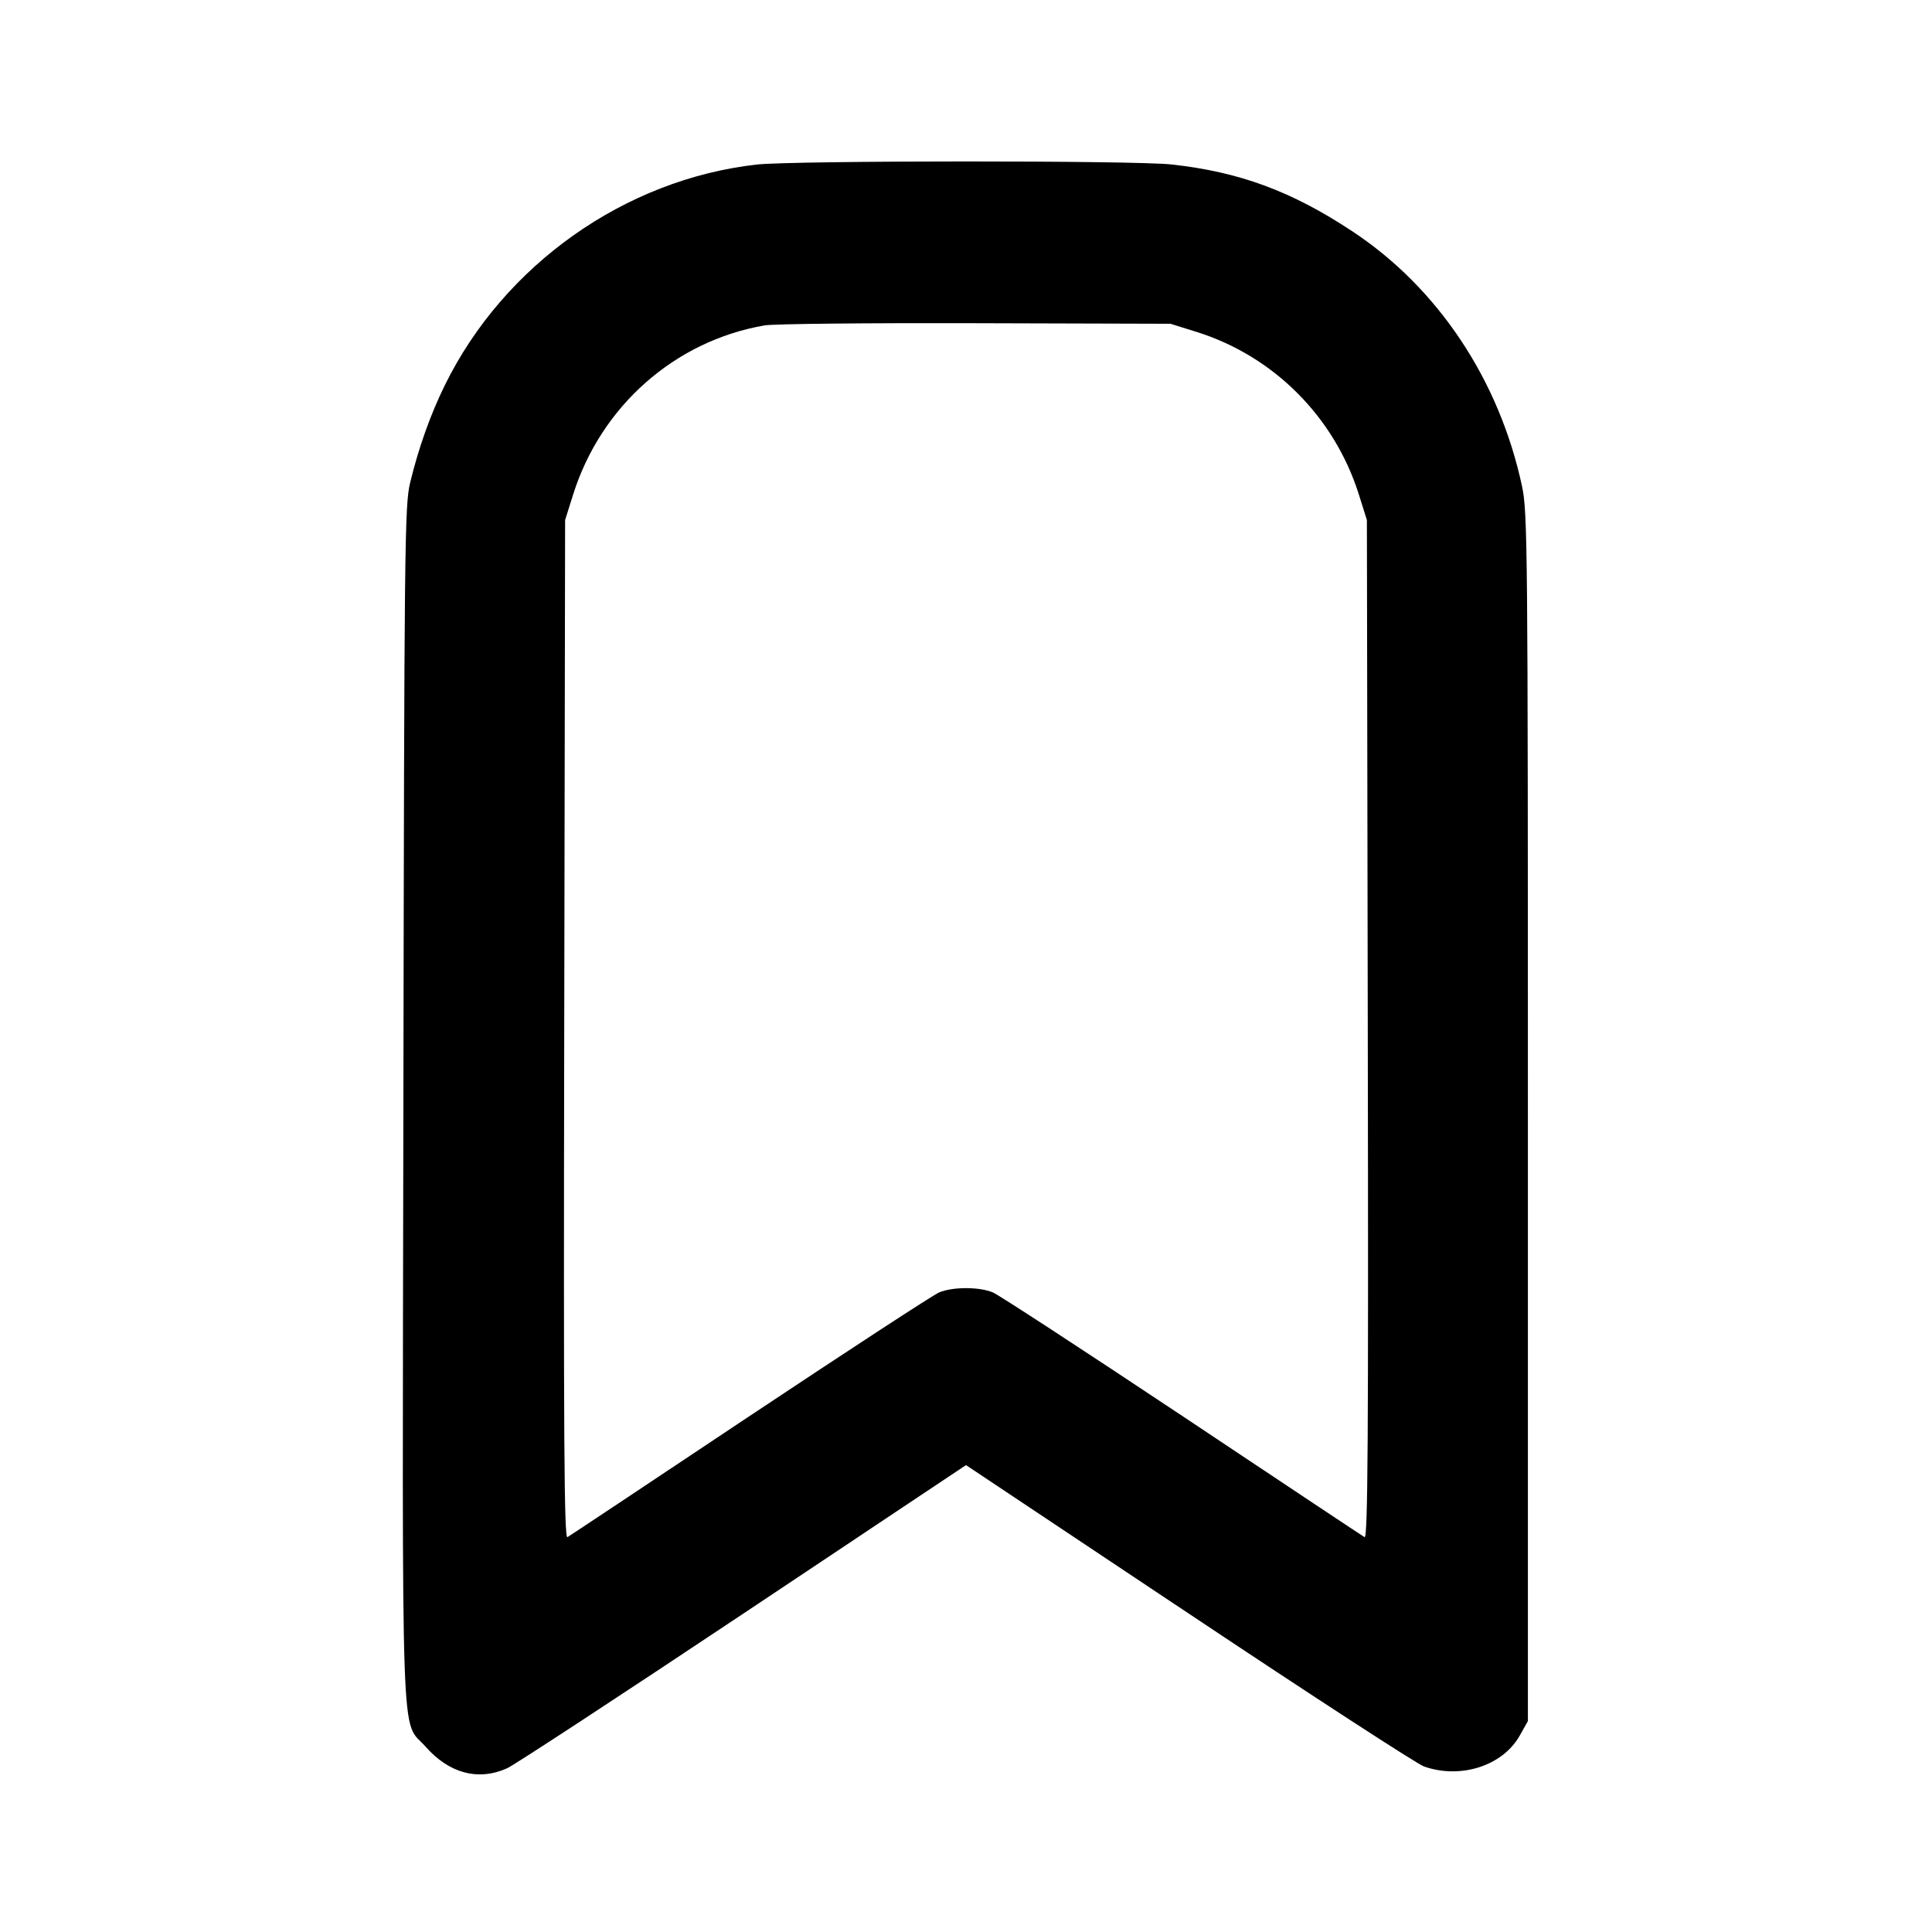 <svg xmlns="http://www.w3.org/2000/svg" width="24" height="24" viewBox="0 0 24 24" fill="none" stroke="currentColor" stroke-width="2" stroke-linecap="round" stroke-linejoin="round" class="icon icon-tabler icons-tabler-outline icon-tabler-bookmark"><path d="M9.400 2.044 C 7.761 2.229,6.261 3.290,5.526 4.785 C 5.347 5.148,5.197 5.571,5.094 6.000 C 5.027 6.282,5.022 6.748,5.011 13.718 C 4.997 22.009,4.974 21.343,5.287 21.698 C 5.580 22.031,5.944 22.127,6.302 21.965 C 6.391 21.924,7.709 21.061,9.232 20.046 L 12.000 18.200 14.765 20.043 C 16.286 21.058,17.602 21.913,17.690 21.944 C 18.146 22.104,18.669 21.935,18.880 21.558 L 18.980 21.380 18.980 13.880 C 18.980 6.779,18.976 6.362,18.907 6.040 C 18.625 4.721,17.863 3.576,16.800 2.874 C 16.046 2.375,15.396 2.135,14.552 2.043 C 14.092 1.992,9.849 1.994,9.400 2.044 M14.861 4.122 C 15.820 4.422,16.574 5.176,16.879 6.139 L 16.980 6.460 16.991 12.793 C 17.000 17.906,16.992 19.120,16.951 19.095 C 16.923 19.079,15.902 18.400,14.683 17.587 C 13.463 16.775,12.406 16.085,12.334 16.055 C 12.165 15.984,11.835 15.984,11.666 16.055 C 11.594 16.085,10.537 16.775,9.317 17.587 C 8.098 18.400,7.077 19.079,7.049 19.095 C 7.008 19.120,7.000 17.906,7.009 12.793 L 7.020 6.460 7.121 6.139 C 7.468 5.043,8.384 4.234,9.499 4.042 C 9.609 4.023,10.789 4.011,12.120 4.015 L 14.540 4.022 14.861 4.122 " stroke="none" fill="black" fill-rule="evenodd"></path></svg>